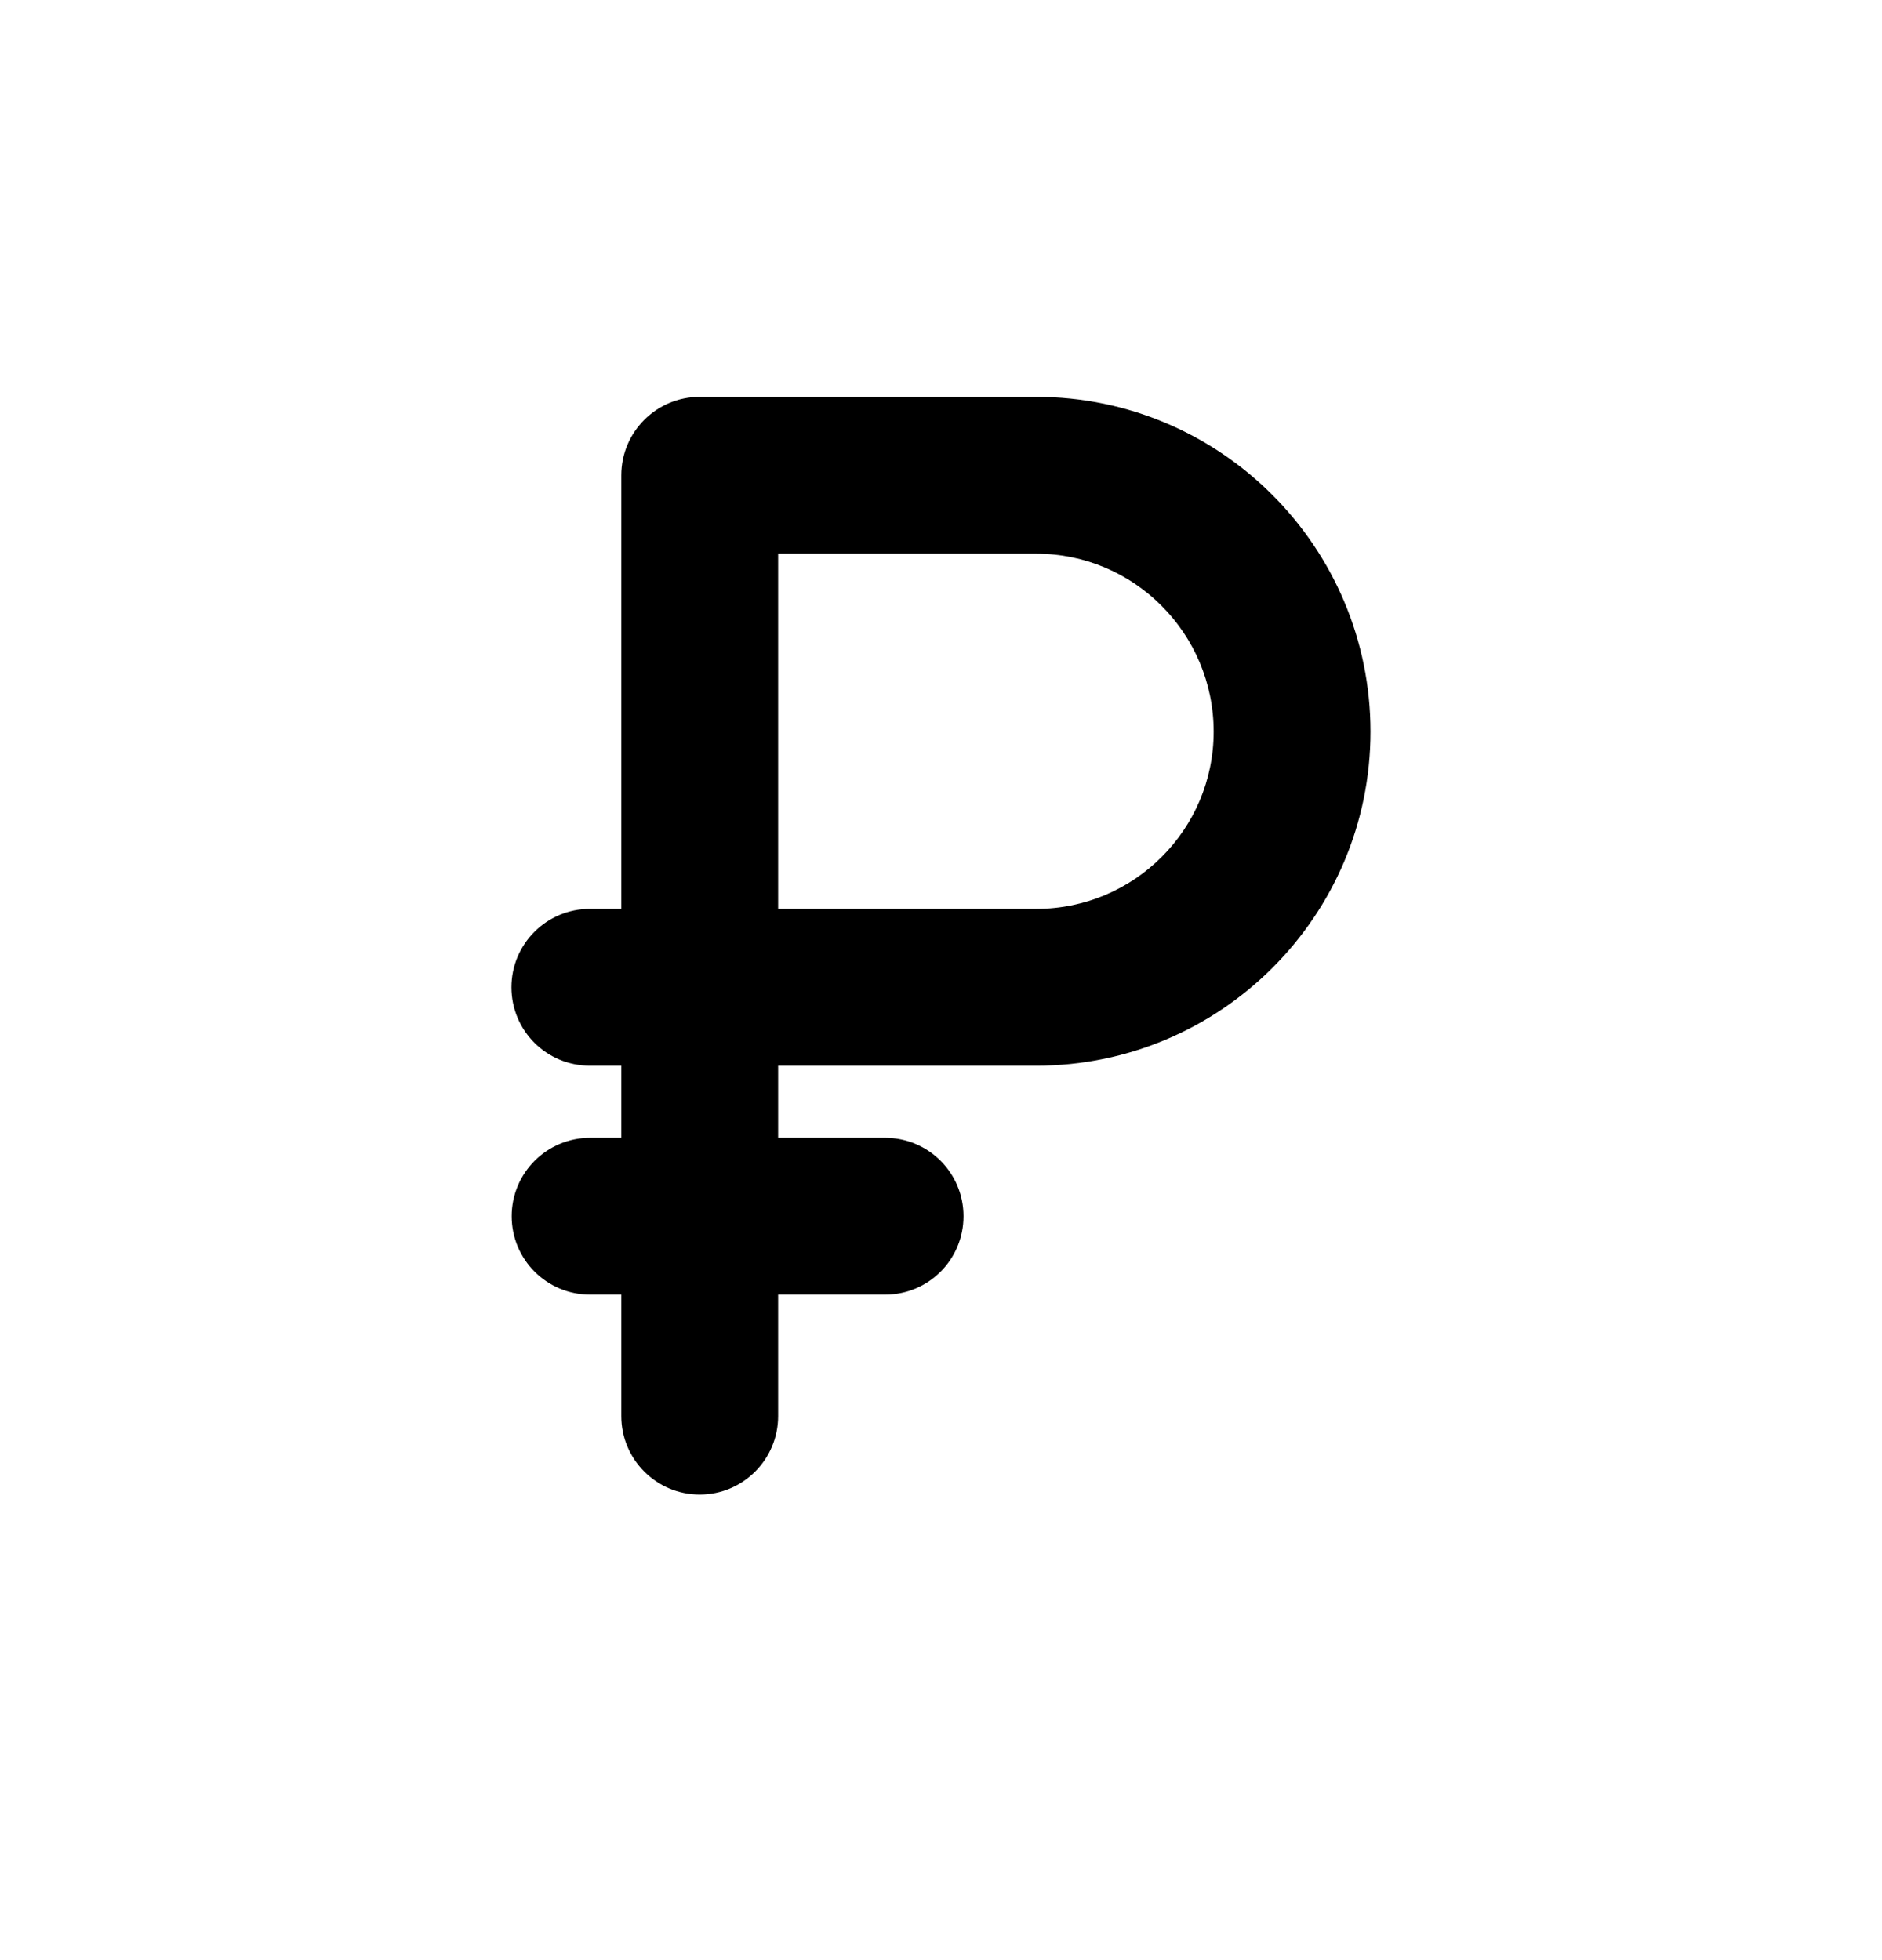 <svg width="24" height="25" viewBox="0 0 24 25" fill="none" xmlns="http://www.w3.org/2000/svg">
<path fill-rule="evenodd" clip-rule="evenodd" d="M13.217 11.592H9.923V7.062H13.217C14.463 7.062 15.477 8.081 15.477 9.332C15.477 10.579 14.463 11.592 13.217 11.592ZM13.217 5.062H8.923C8.371 5.062 7.923 5.51 7.923 6.062V11.592H7.522C6.97 11.592 6.522 12.04 6.522 12.592C6.522 13.146 6.97 13.592 7.522 13.592H7.923V14.512H7.525C6.973 14.512 6.525 14.96 6.525 15.512C6.525 16.066 6.973 16.512 7.525 16.512H7.923V18.062C7.923 18.614 8.371 19.062 8.923 19.062C9.475 19.062 9.923 18.614 9.923 18.062V16.512H11.287C11.841 16.512 12.287 16.066 12.287 15.512C12.287 14.96 11.841 14.512 11.287 14.512H9.923V13.592H13.217C15.566 13.592 17.477 11.681 17.477 9.332C17.477 6.979 15.566 5.062 13.217 5.062Z" fill="black"/>
</svg>